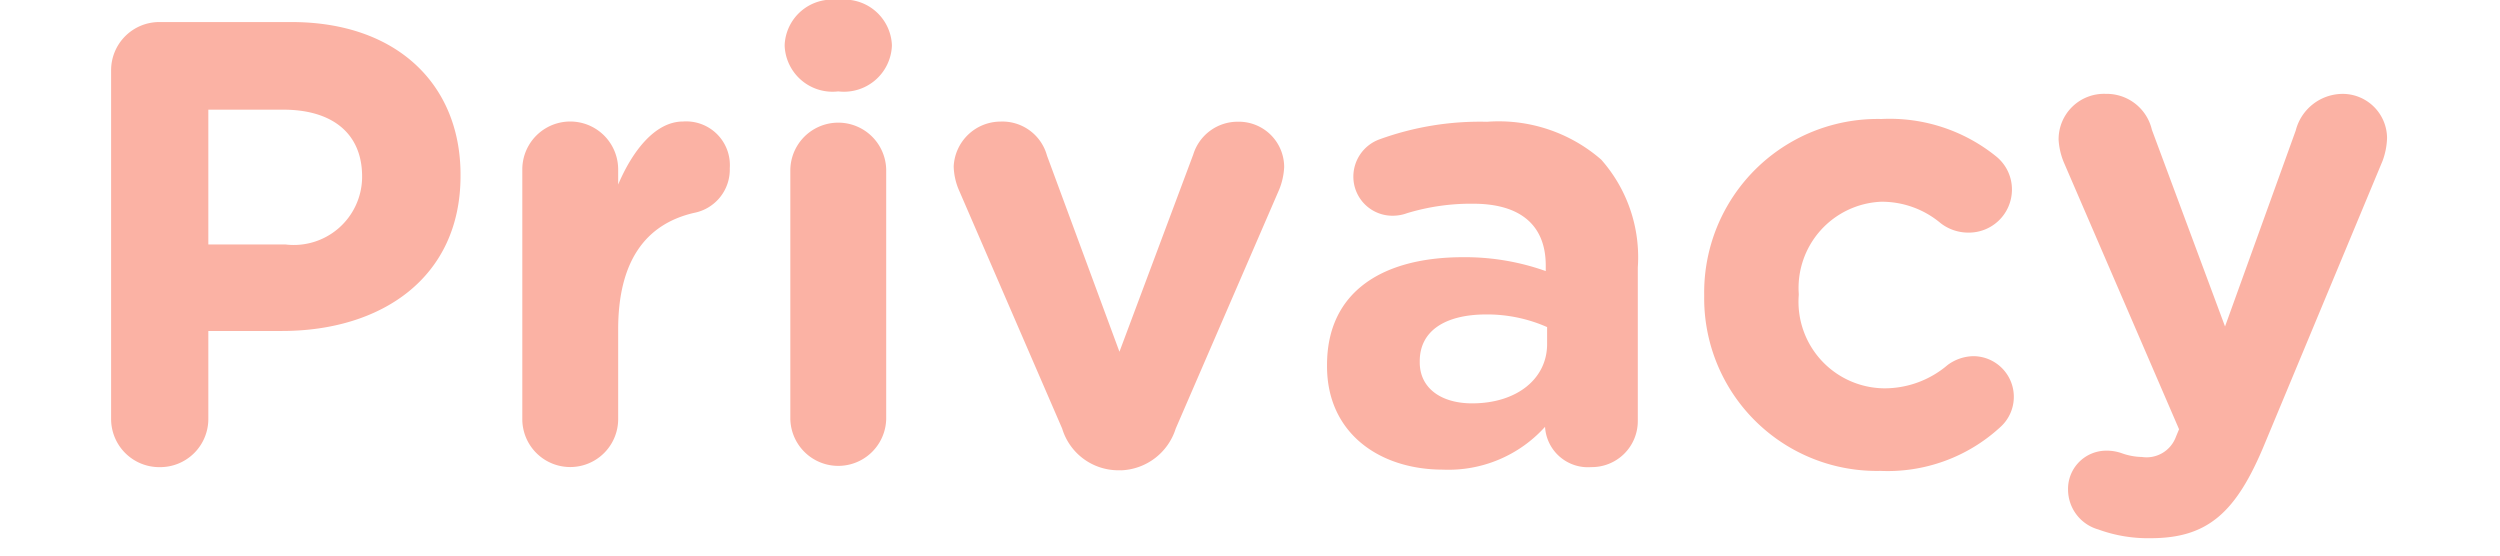 <svg xmlns="http://www.w3.org/2000/svg" xmlns:xlink="http://www.w3.org/1999/xlink" width="90" height="20" viewBox="0 0 90 20">
  <defs>
    <clipPath id="clip-path">
      <rect id="Rectangle_11" data-name="Rectangle 11" width="90" height="20" transform="translate(2486 -582)" fill="#fff"/>
    </clipPath>
  </defs>
  <g id="Mask_Group_4" data-name="Mask Group 4" transform="translate(-2486 582)" clip-path="url(#clip-path)">
    <path id="Union_2" data-name="Union 2" d="M71.54,19.061a1.494,1.494,0,0,1-1.09-1.43,1.376,1.376,0,0,1,1.363-1.407,1.618,1.618,0,0,1,.568.091,2.252,2.252,0,0,0,.726.136,1.125,1.125,0,0,0,1.226-.726l.113-.272L70.292,5.831a2.521,2.521,0,0,1-.182-.795,1.635,1.635,0,0,1,1.7-1.657,1.67,1.67,0,0,1,1.658,1.294l2.633,7.08L78.646,4.7A1.751,1.751,0,0,1,80.3,3.38a1.6,1.6,0,0,1,1.634,1.588,2.592,2.592,0,0,1-.159.817l-4.245,10.19c-1.021,2.473-2.043,3.4-4.109,3.4A5.194,5.194,0,0,1,71.54,19.061Zm-14.189-8.4v-.045a6.247,6.247,0,0,1,6.38-6.332A6.092,6.092,0,0,1,67.885,5.65a1.528,1.528,0,0,1,.545,1.181,1.55,1.55,0,0,1-1.567,1.543,1.623,1.623,0,0,1-1-.34,3.29,3.29,0,0,0-2.156-.771,3.108,3.108,0,0,0-2.952,3.313v.046a3.117,3.117,0,0,0,3.088,3.358,3.5,3.5,0,0,0,2.271-.84,1.606,1.606,0,0,1,.931-.318A1.464,1.464,0,0,1,68,15.386a5.986,5.986,0,0,1-4.314,1.566A6.213,6.213,0,0,1,57.351,10.666ZM36.19,16.929a2.113,2.113,0,0,1-1.952-1.5l-3.723-8.6a2.289,2.289,0,0,1-.182-.84,1.694,1.694,0,0,1,1.68-1.612,1.664,1.664,0,0,1,1.679,1.226L36.3,12.663l2.657-7.1a1.672,1.672,0,0,1,1.612-1.181A1.633,1.633,0,0,1,42.23,6.014a2.44,2.44,0,0,1-.182.817l-3.723,8.6a2.145,2.145,0,0,1-1.953,1.5Zm7.583-3.744v-.046c0-2.655,2.021-3.88,4.9-3.88a8.673,8.673,0,0,1,2.974.5v-.2c0-1.43-.886-2.225-2.612-2.225a7.909,7.909,0,0,0-2.383.341,1.477,1.477,0,0,1-.5.091,1.406,1.406,0,0,1-1.431-1.408,1.428,1.428,0,0,1,.931-1.338,10.591,10.591,0,0,1,3.882-.636,5.619,5.619,0,0,1,4.109,1.362,5.3,5.3,0,0,1,1.318,3.881V15.16a1.657,1.657,0,0,1-1.68,1.656,1.545,1.545,0,0,1-1.658-1.429v-.023a4.681,4.681,0,0,1-3.677,1.543C45.658,16.906,43.773,15.591,43.773,13.185ZM47.111,13v.046c0,.93.772,1.475,1.885,1.475,1.612,0,2.7-.886,2.7-2.134v-.612a5.348,5.348,0,0,0-2.2-.455C48.019,11.324,47.111,11.914,47.111,13ZM24.452,15.091V6.1a1.726,1.726,0,0,1,3.451,0v8.987a1.726,1.726,0,0,1-3.451,0Zm-9.649,0V6.1a1.725,1.725,0,0,1,3.451,0v.544c.5-1.18,1.317-2.27,2.338-2.27a1.573,1.573,0,0,1,1.68,1.679,1.588,1.588,0,0,1-1.294,1.612c-1.748.409-2.724,1.747-2.724,4.2v3.223a1.725,1.725,0,0,1-3.451,0ZM0,15.069V2.542A1.735,1.735,0,0,1,1.748.794H6.494c3.792,0,6.085,2.247,6.085,5.493v.045c0,3.677-2.861,5.583-6.426,5.583H3.5v3.155a1.734,1.734,0,0,1-1.749,1.747A1.734,1.734,0,0,1,0,15.069ZM3.5,8.8h2.77A2.46,2.46,0,0,0,9.036,6.4V6.354c0-1.566-1.09-2.406-2.838-2.406H3.5ZM24.248,1.657V1.611A1.709,1.709,0,0,1,26.177,0a1.71,1.71,0,0,1,1.931,1.611v.046A1.726,1.726,0,0,1,26.177,3.29,1.725,1.725,0,0,1,24.248,1.657Z" transform="translate(2490 -582)" fill="#fbb2a4"/>
  </g>
</svg>
